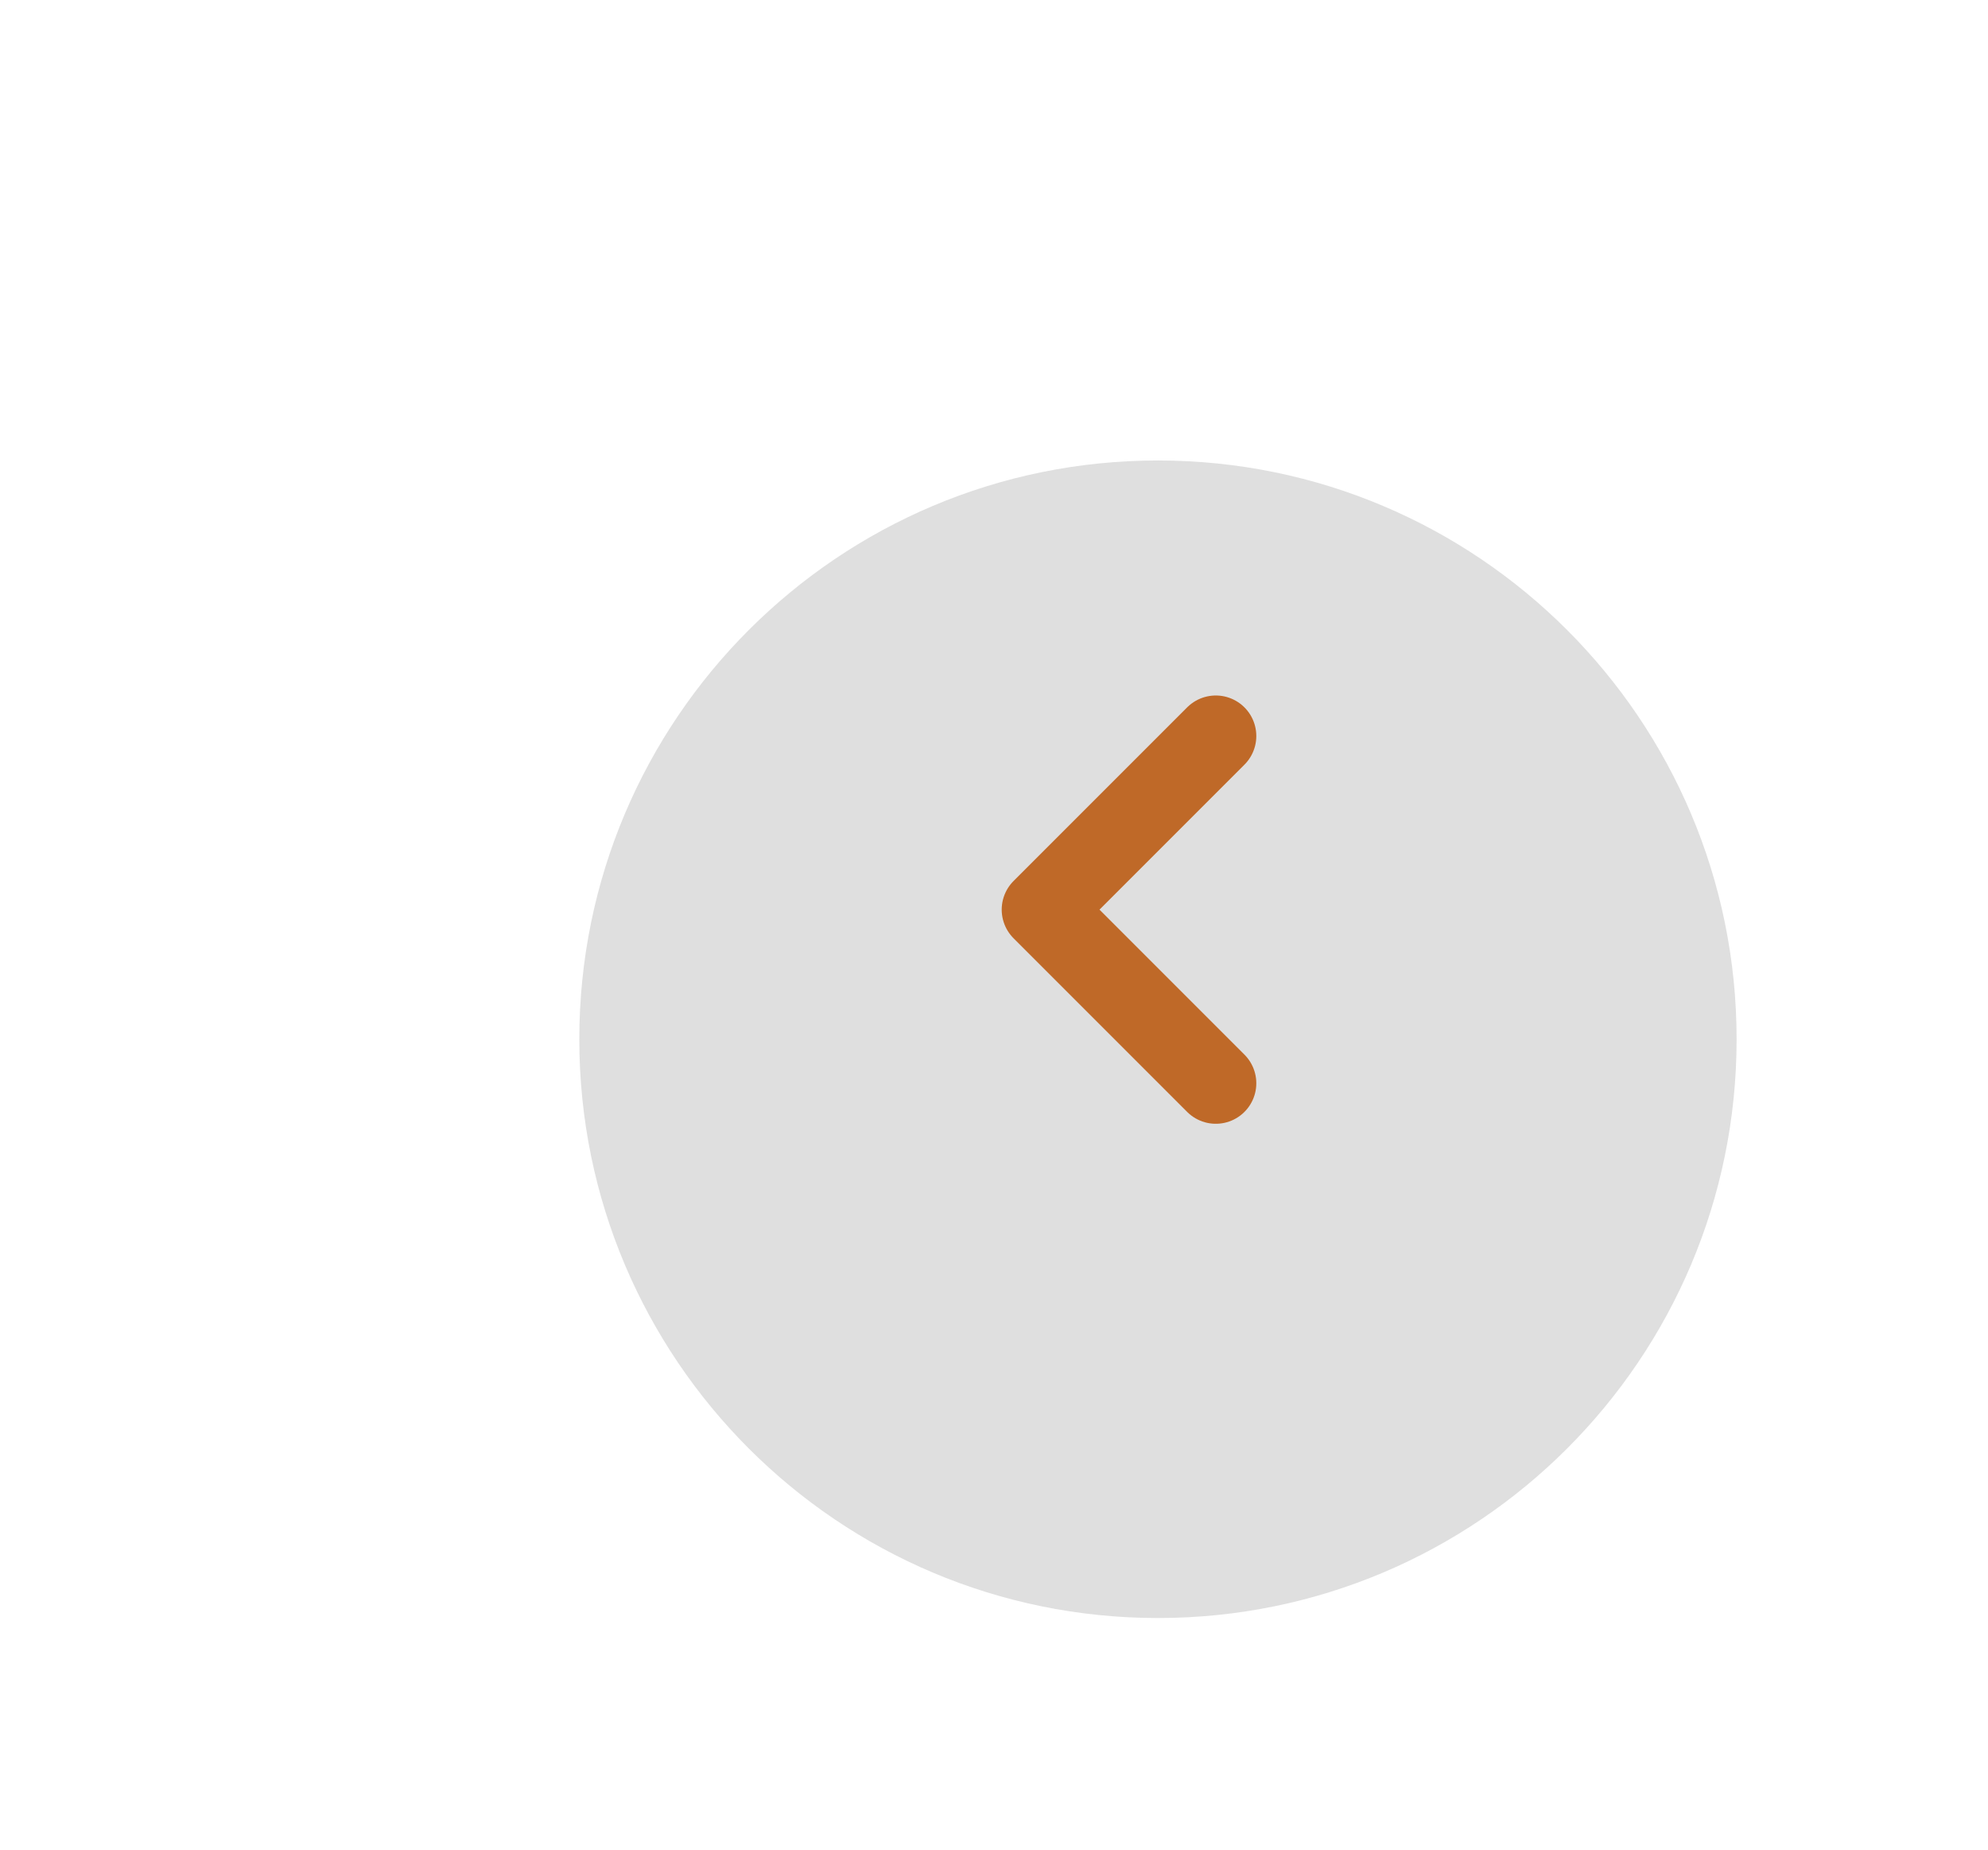 <svg width="72" height="67" viewBox="0 0 72 67" fill="none" xmlns="http://www.w3.org/2000/svg">
<path d="M71.278 3.598L12.597 3.598L12.597 62.278L71.278 62.278L71.278 3.598Z" fill="white" fill-opacity="0.01"/>
<g filter="url(#filter0_d_1_22789)">
<path d="M41.938 53.895C53.512 53.895 62.895 44.512 62.895 32.938C62.895 21.363 53.512 11.98 41.938 11.98C30.364 11.98 20.981 21.363 20.981 32.938C20.981 44.512 30.364 53.895 41.938 53.895Z" fill="#DFDFDF"/>
</g>
<path d="M44.033 39.225L37.746 32.938L44.033 26.651" stroke="#BF6928" stroke-width="2.934" stroke-linecap="round" stroke-linejoin="round"/>
<defs>
<filter id="filter0_d_1_22789" x="16.286" y="11.98" width="51.304" height="51.304" filterUnits="userSpaceOnUse" color-interpolation-filters="sRGB">
<feFlood flood-opacity="0" result="BackgroundImageFix"/>
<feColorMatrix in="SourceAlpha" type="matrix" values="0 0 0 0 0 0 0 0 0 0 0 0 0 0 0 0 0 0 127 0" result="hardAlpha"/>
<feOffset dy="4.694"/>
<feGaussianBlur stdDeviation="2.347"/>
<feComposite in2="hardAlpha" operator="out"/>
<feColorMatrix type="matrix" values="0 0 0 0 0 0 0 0 0 0 0 0 0 0 0 0 0 0 0.25 0"/>
<feBlend mode="normal" in2="BackgroundImageFix" result="effect1_dropShadow_1_22789"/>
<feBlend mode="normal" in="SourceGraphic" in2="effect1_dropShadow_1_22789" result="shape"/>
</filter>
</defs>
</svg>
